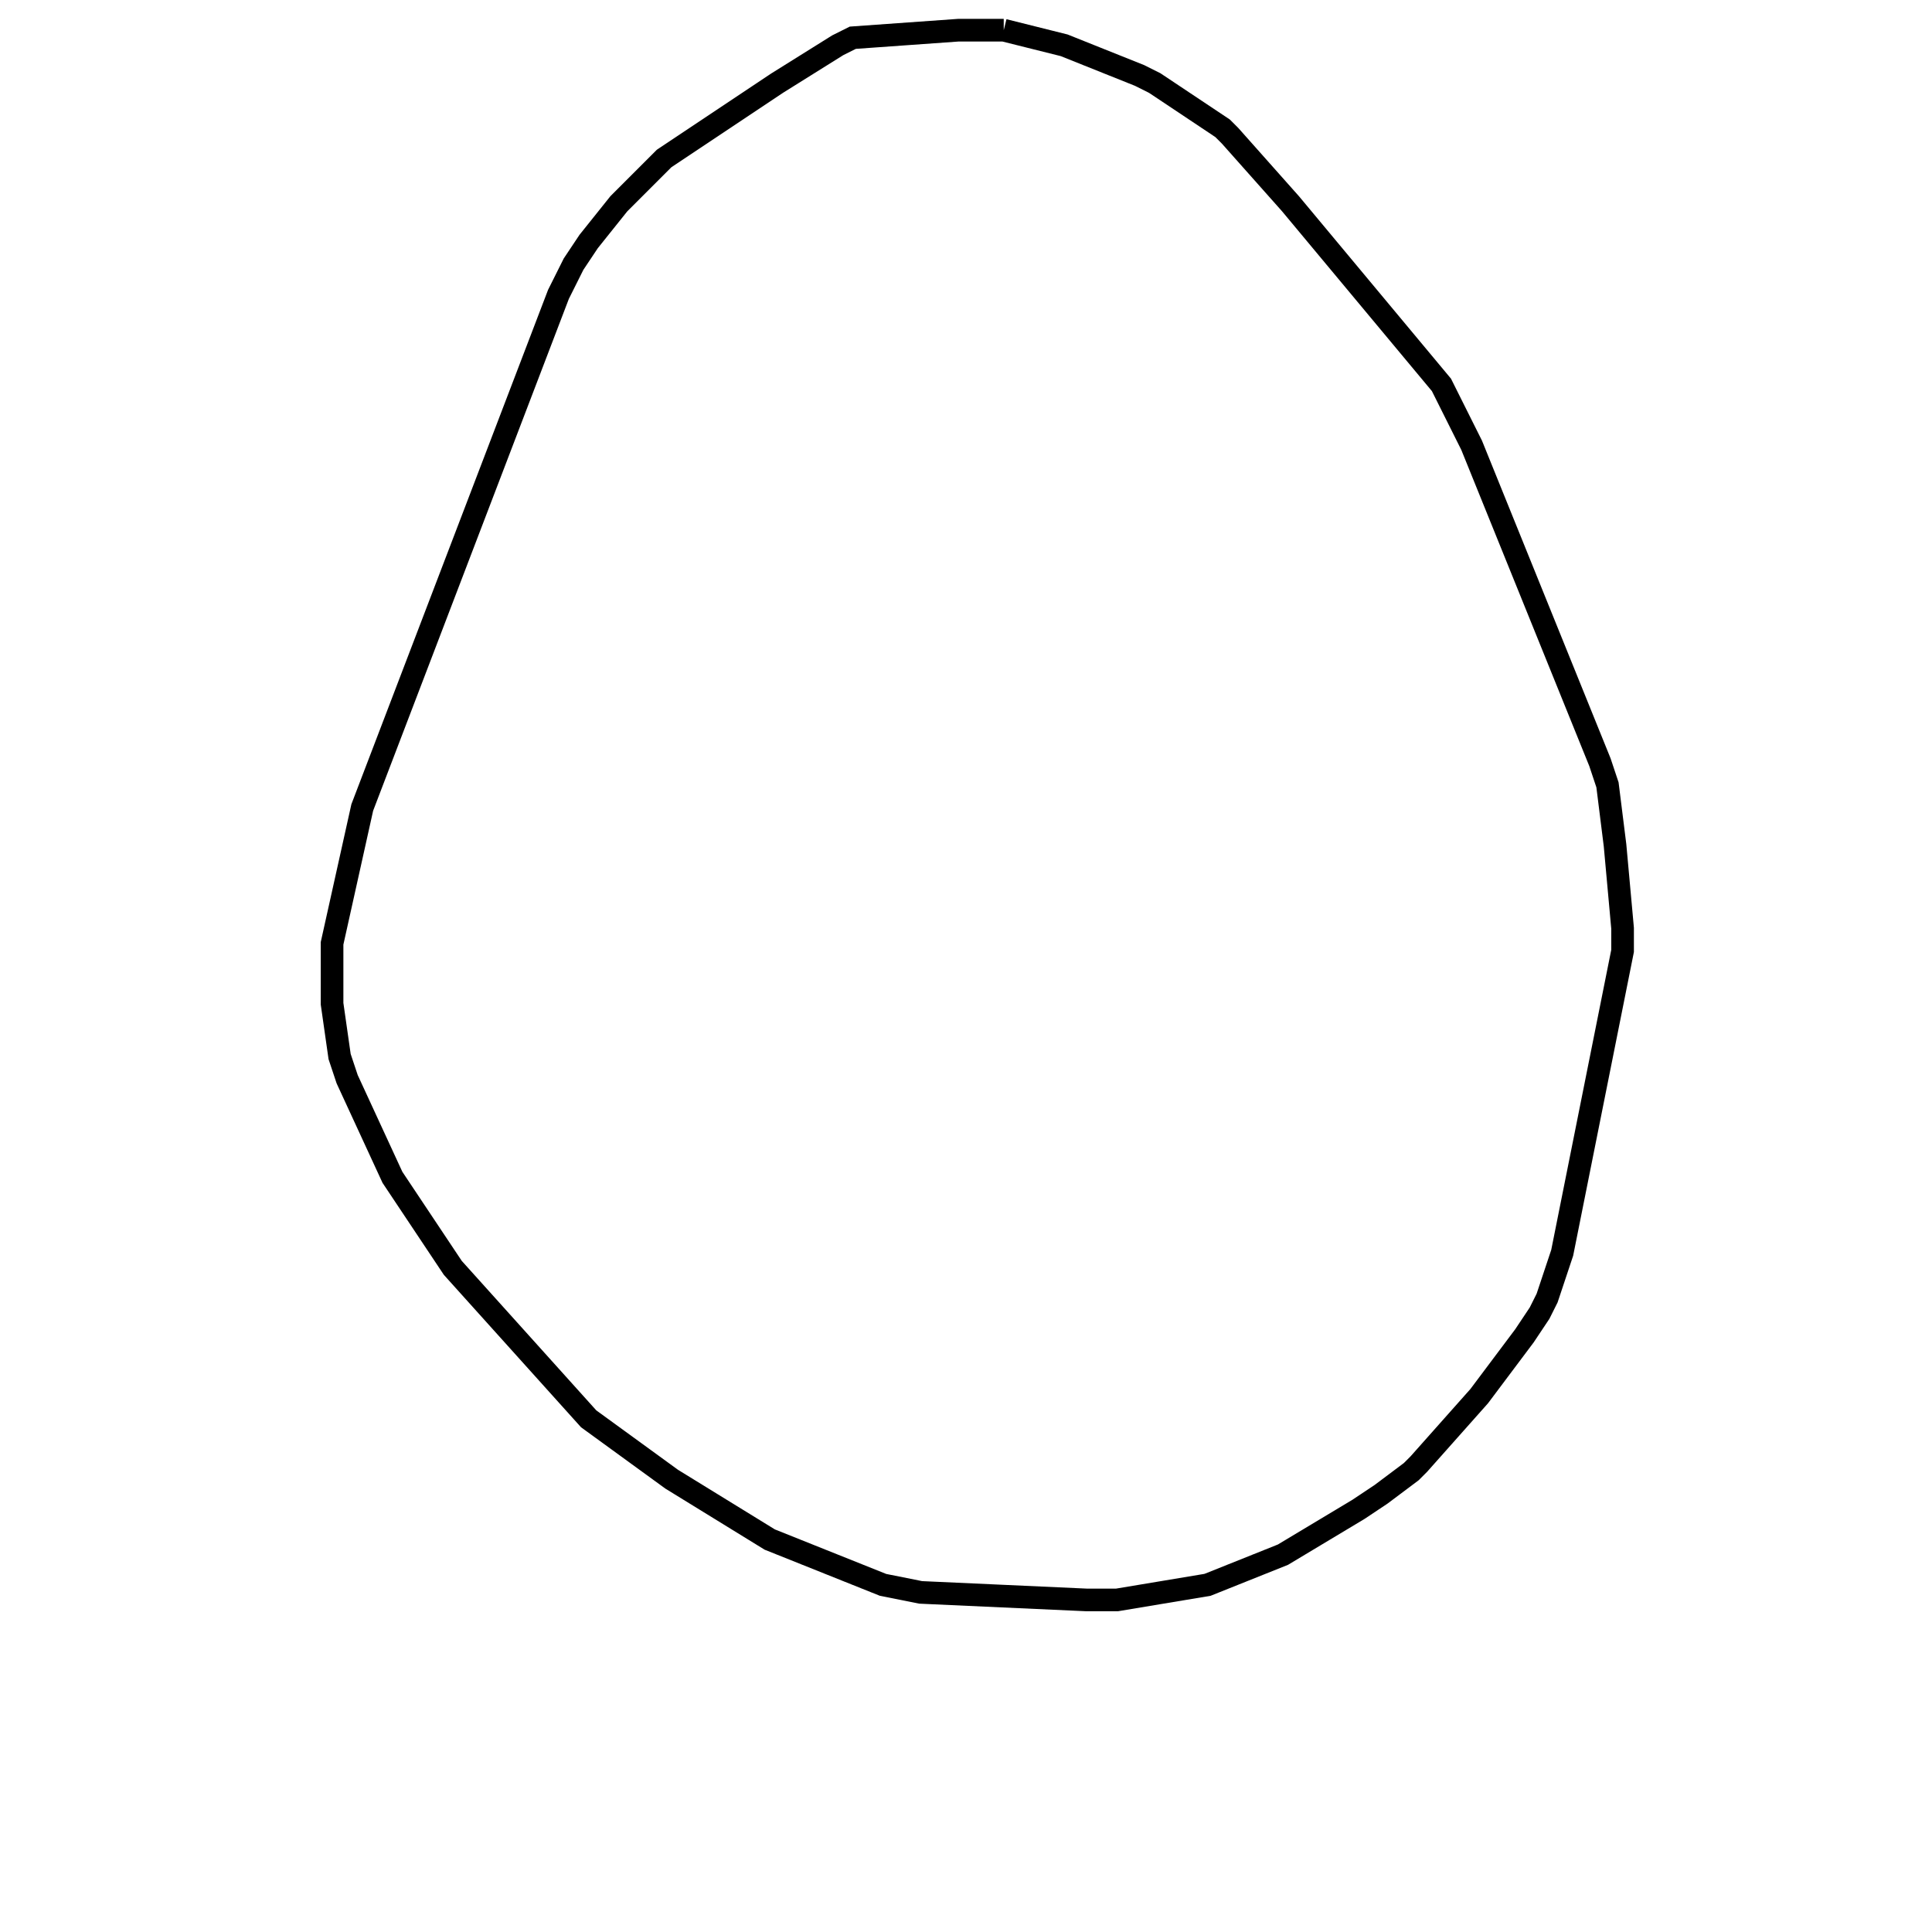 <svg width="256" height="256" xmlns="http://www.w3.org/2000/svg" fill-opacity="0" stroke="black" stroke-width="3" ><path d="M133 4 141 6 151 10 153 11 162 17 163 18 171 27 191 51 195 59 212 101 213 104 214 112 215 123 215 126 207 166 205 172 204 174 202 177 196 185 188 194 187 195 183 198 180 200 170 206 160 210 148 212 144 212 122 211 117 210 102 204 89 196 78 188 60 168 52 156 46 143 45 140 44 133 44 125 48 107 74 39 76 35 78 32 82 27 88 21 103 11 111 6 113 5 127 4 133 4 "/></svg>